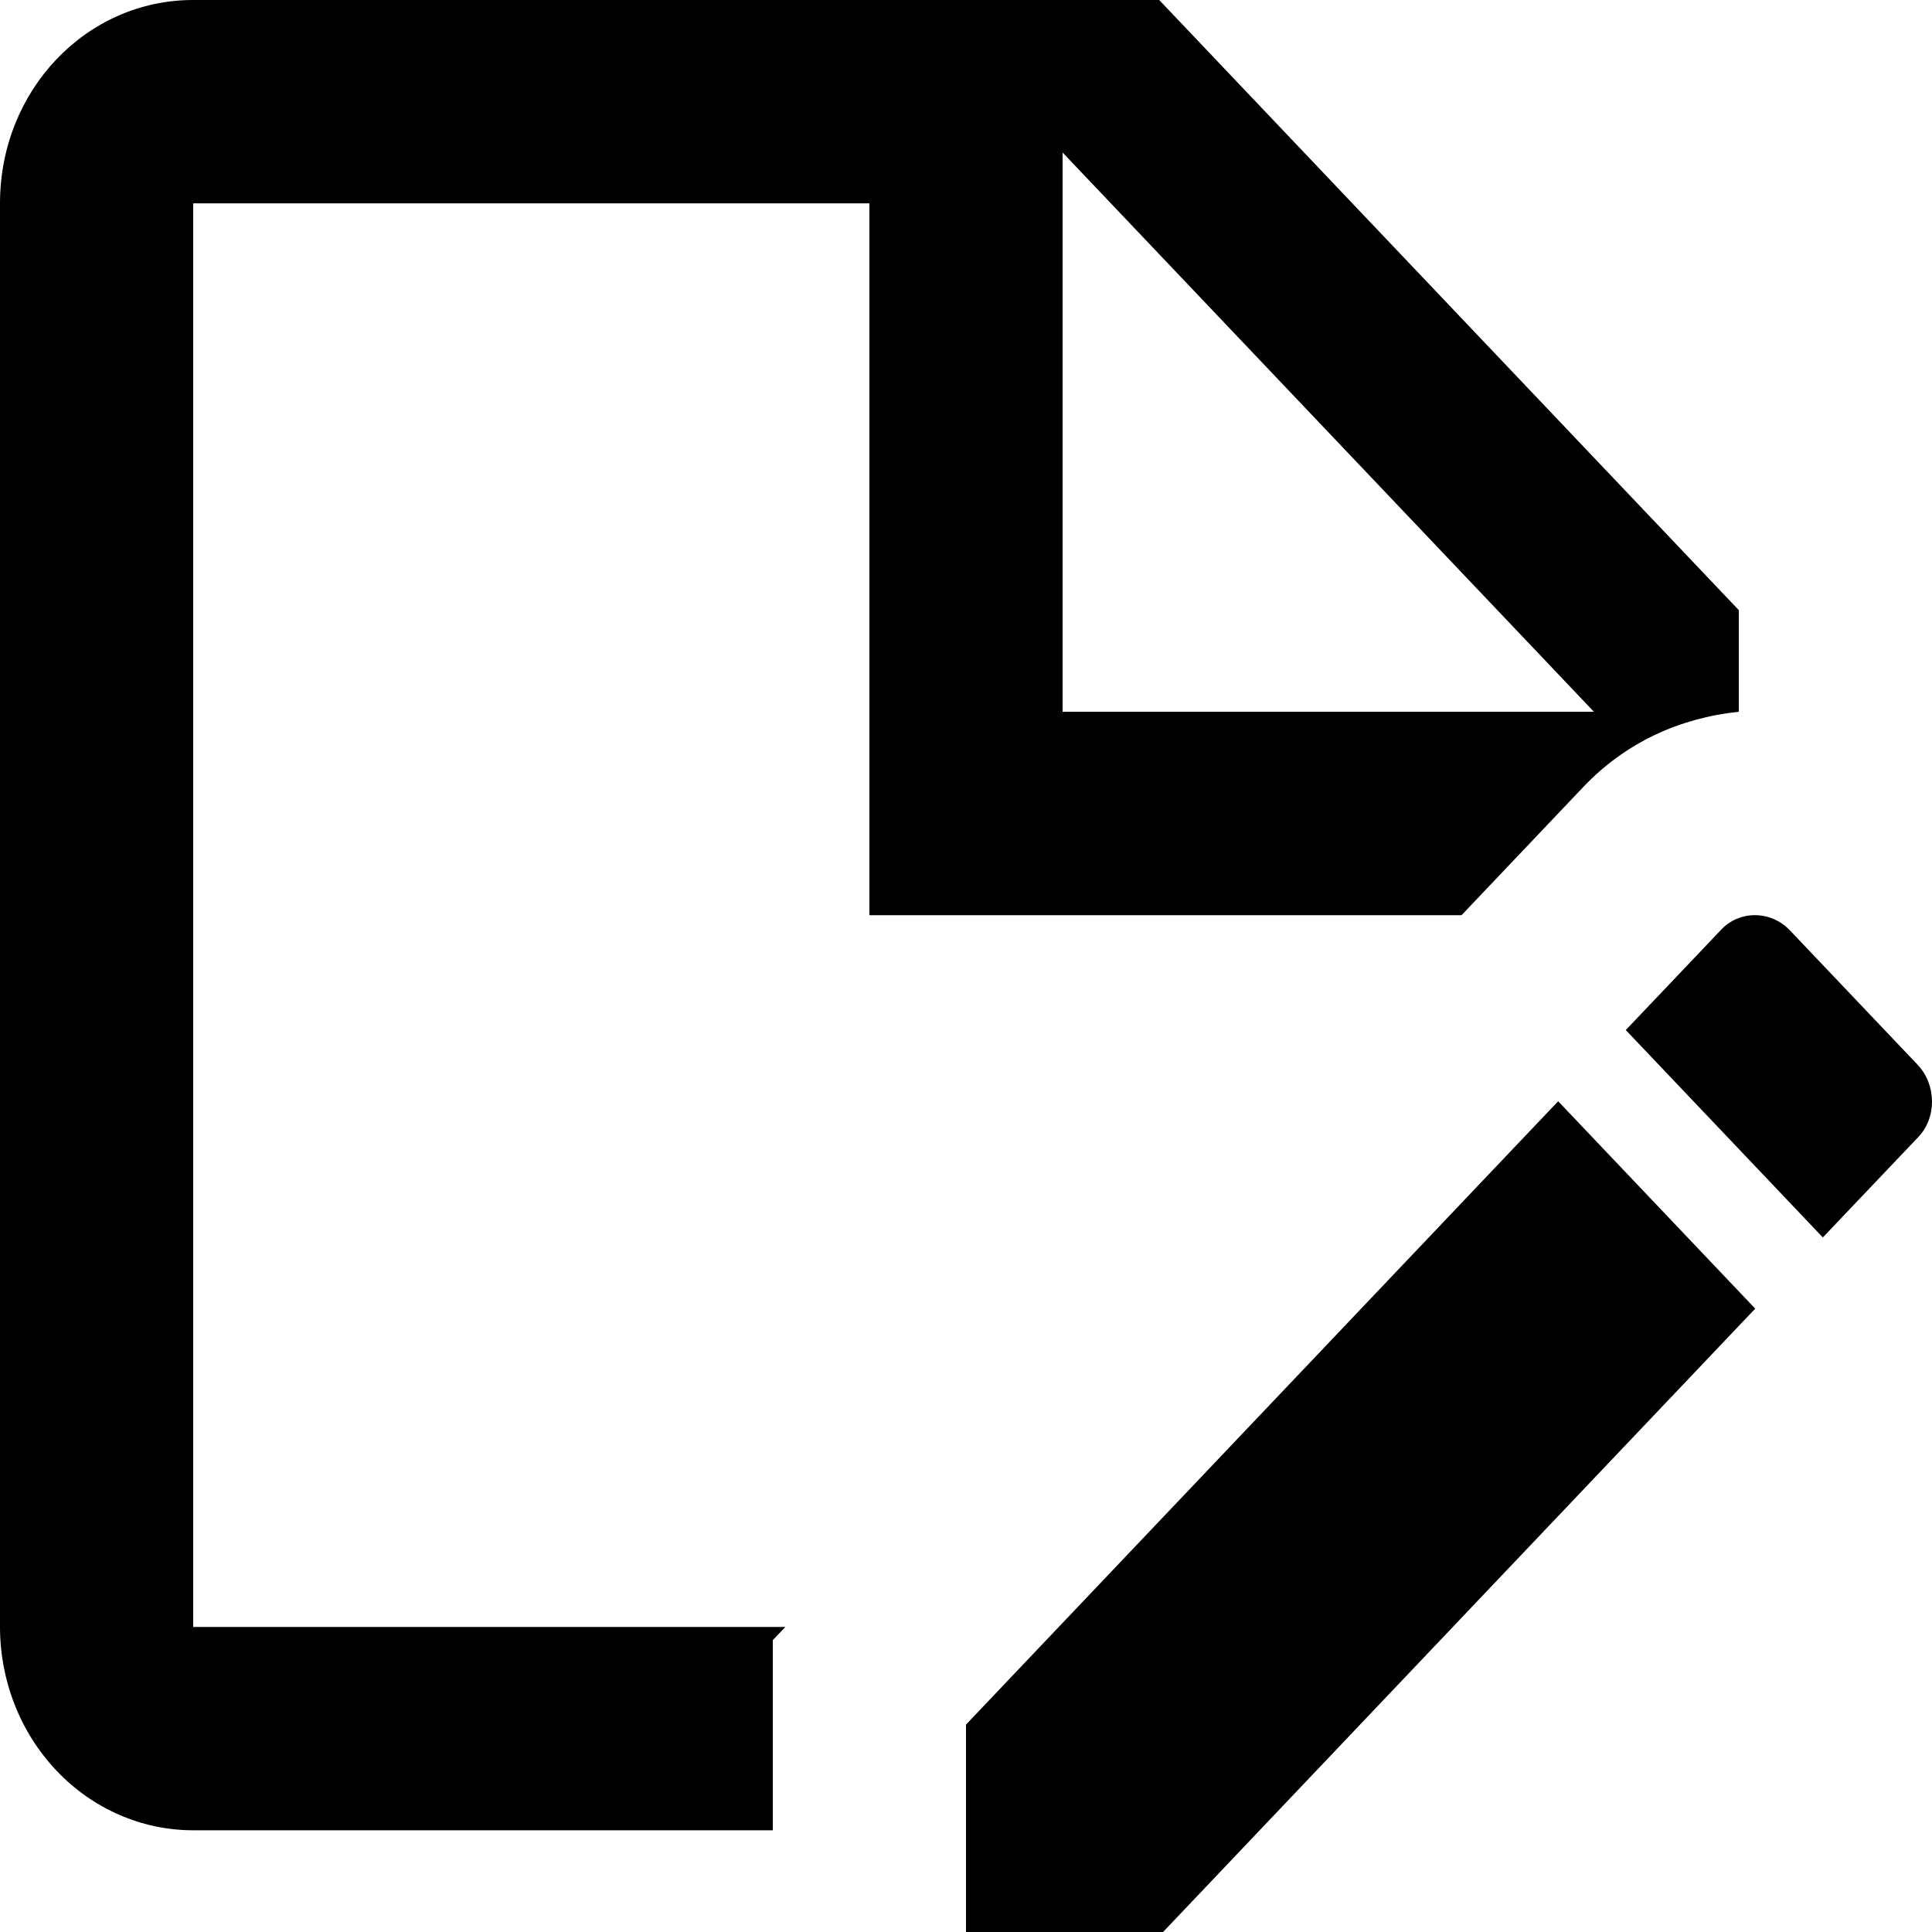 <svg width="20" height="20" viewBox="0 0 20 20" fill="none" xmlns="http://www.w3.org/2000/svg">
<path d="M15.13 9.474L16.39 8.147C16.83 7.684 17.39 7.432 18 7.368V6.316L12 0H2C0.89 0 0 0.937 0 2.105V16.842C0 17.401 0.211 17.936 0.586 18.331C0.961 18.726 1.47 18.947 2 18.947H8V16.979L8.13 16.842H2V2.105H9V9.474H15.13ZM11 1.579L16.5 7.368H11V1.579ZM16.13 11.4L18.17 13.547L12.04 20H10V17.853L16.13 11.4ZM19.85 11.779L18.87 12.81L16.83 10.663L17.81 9.632C18 9.421 18.33 9.421 18.53 9.632L19.85 11.021C20.05 11.232 20.05 11.579 19.85 11.779Z" fill="black"/>
</svg>

